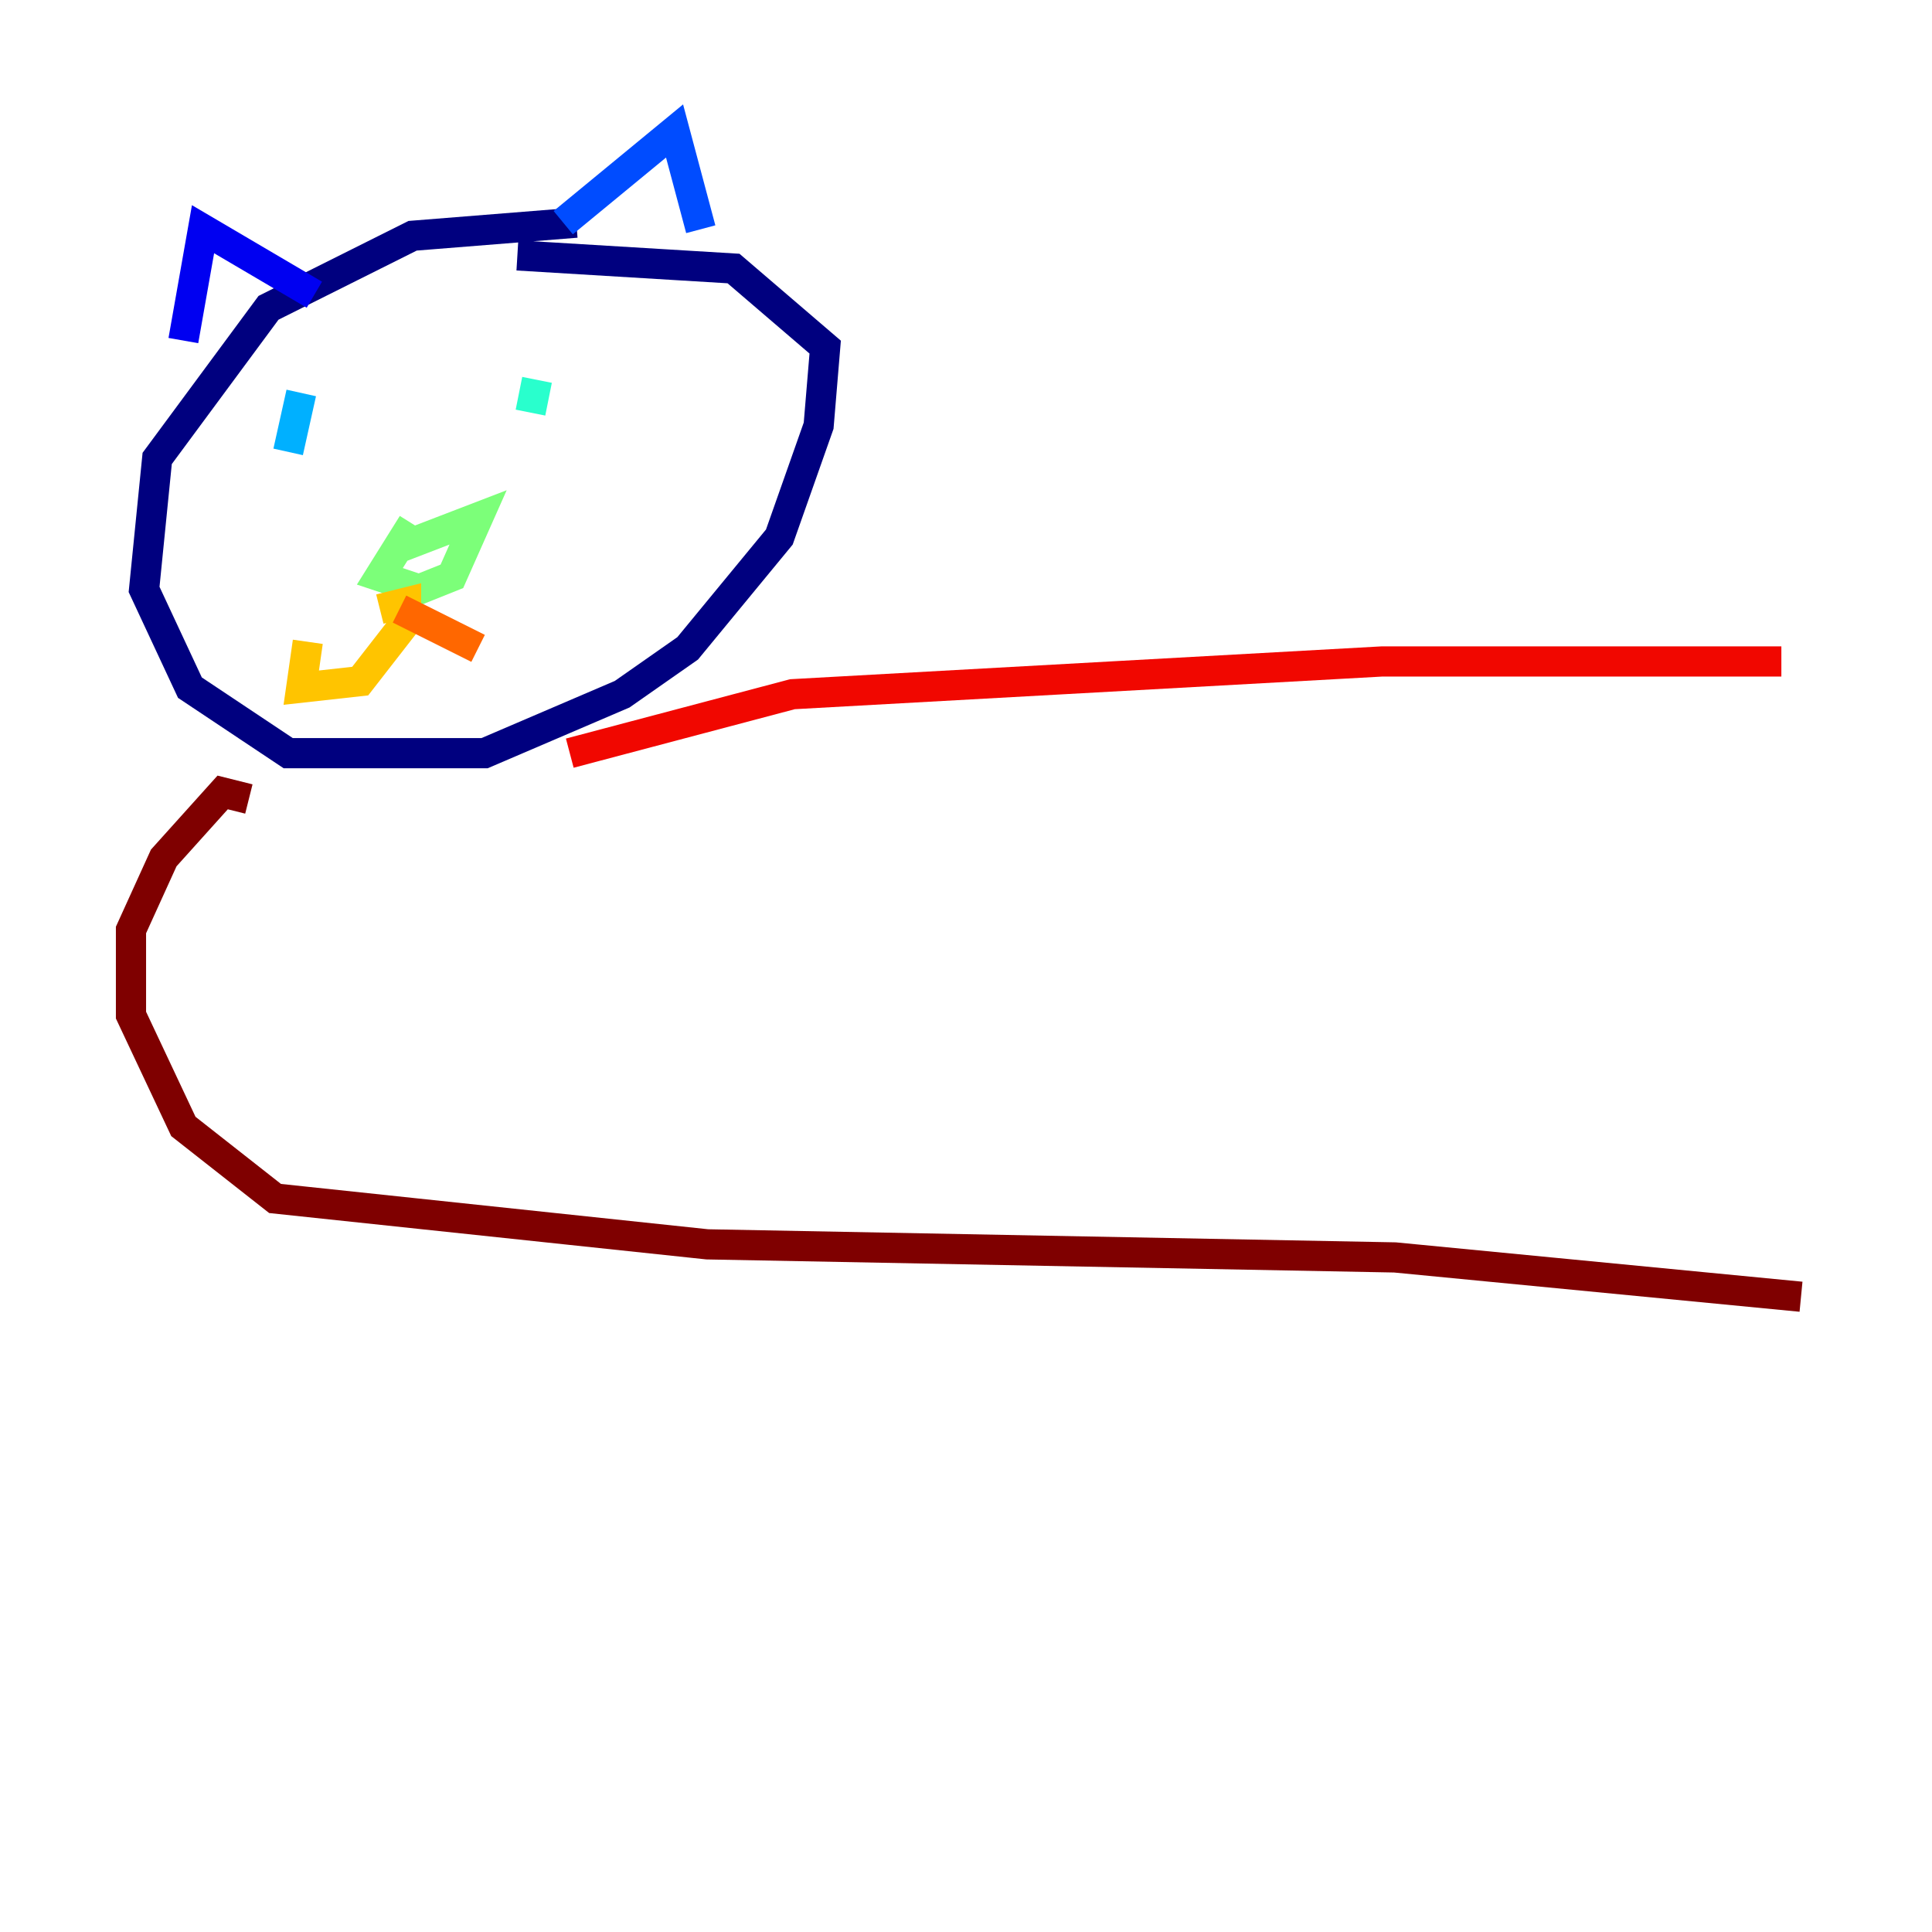 <?xml version="1.0" encoding="utf-8" ?>
<svg baseProfile="tiny" height="128" version="1.2" viewBox="0,0,128,128" width="128" xmlns="http://www.w3.org/2000/svg" xmlns:ev="http://www.w3.org/2001/xml-events" xmlns:xlink="http://www.w3.org/1999/xlink"><defs /><polyline fill="none" points="38.183,14.752 27.336,15.62 17.79,20.393 10.414,30.373 9.546,39.051 12.583,45.559 19.091,49.898 32.108,49.898 41.22,45.993 45.559,42.956 51.634,35.58 54.237,28.203 54.671,22.997 48.597,17.79 34.278,16.922" stroke="#00007f" stroke-width="2" /><polyline fill="none" points="12.149,22.563 13.451,15.186 20.827,19.525" stroke="#0000f1" stroke-width="2" /><polyline fill="none" points="37.315,14.752 44.691,8.678 46.427,15.186" stroke="#004cff" stroke-width="2" /><polyline fill="none" points="19.959,26.034 19.091,29.939" stroke="#00b0ff" stroke-width="2" /><polyline fill="none" points="35.58,25.166 35.146,27.336" stroke="#29ffcd" stroke-width="2" /><polyline fill="none" points="27.336,34.712 25.166,38.183 27.77,39.051 29.939,38.183 31.675,34.278 26.034,36.447" stroke="#7cff79" stroke-width="2" /><polyline fill="none" points="25.166,40.352 25.166,40.352" stroke="#cdff29" stroke-width="2" /><polyline fill="none" points="25.166,40.352 26.902,39.919 26.902,41.22 23.864,45.125 19.959,45.559 20.393,42.522" stroke="#ffc400" stroke-width="2" /><polyline fill="none" points="26.468,40.352 31.675,42.956" stroke="#ff6700" stroke-width="2" /><polyline fill="none" points="37.749,49.898 52.502,45.993 91.552,43.824 118.02,43.824" stroke="#f10700" stroke-width="2" /><polyline fill="none" points="16.488,52.936 14.752,52.502 10.848,56.841 8.678,61.614 8.678,67.254 12.149,74.63 18.224,79.403 46.861,82.441 92.42,83.308 119.322,85.912" stroke="#7f0000" stroke-width="2" /></svg>